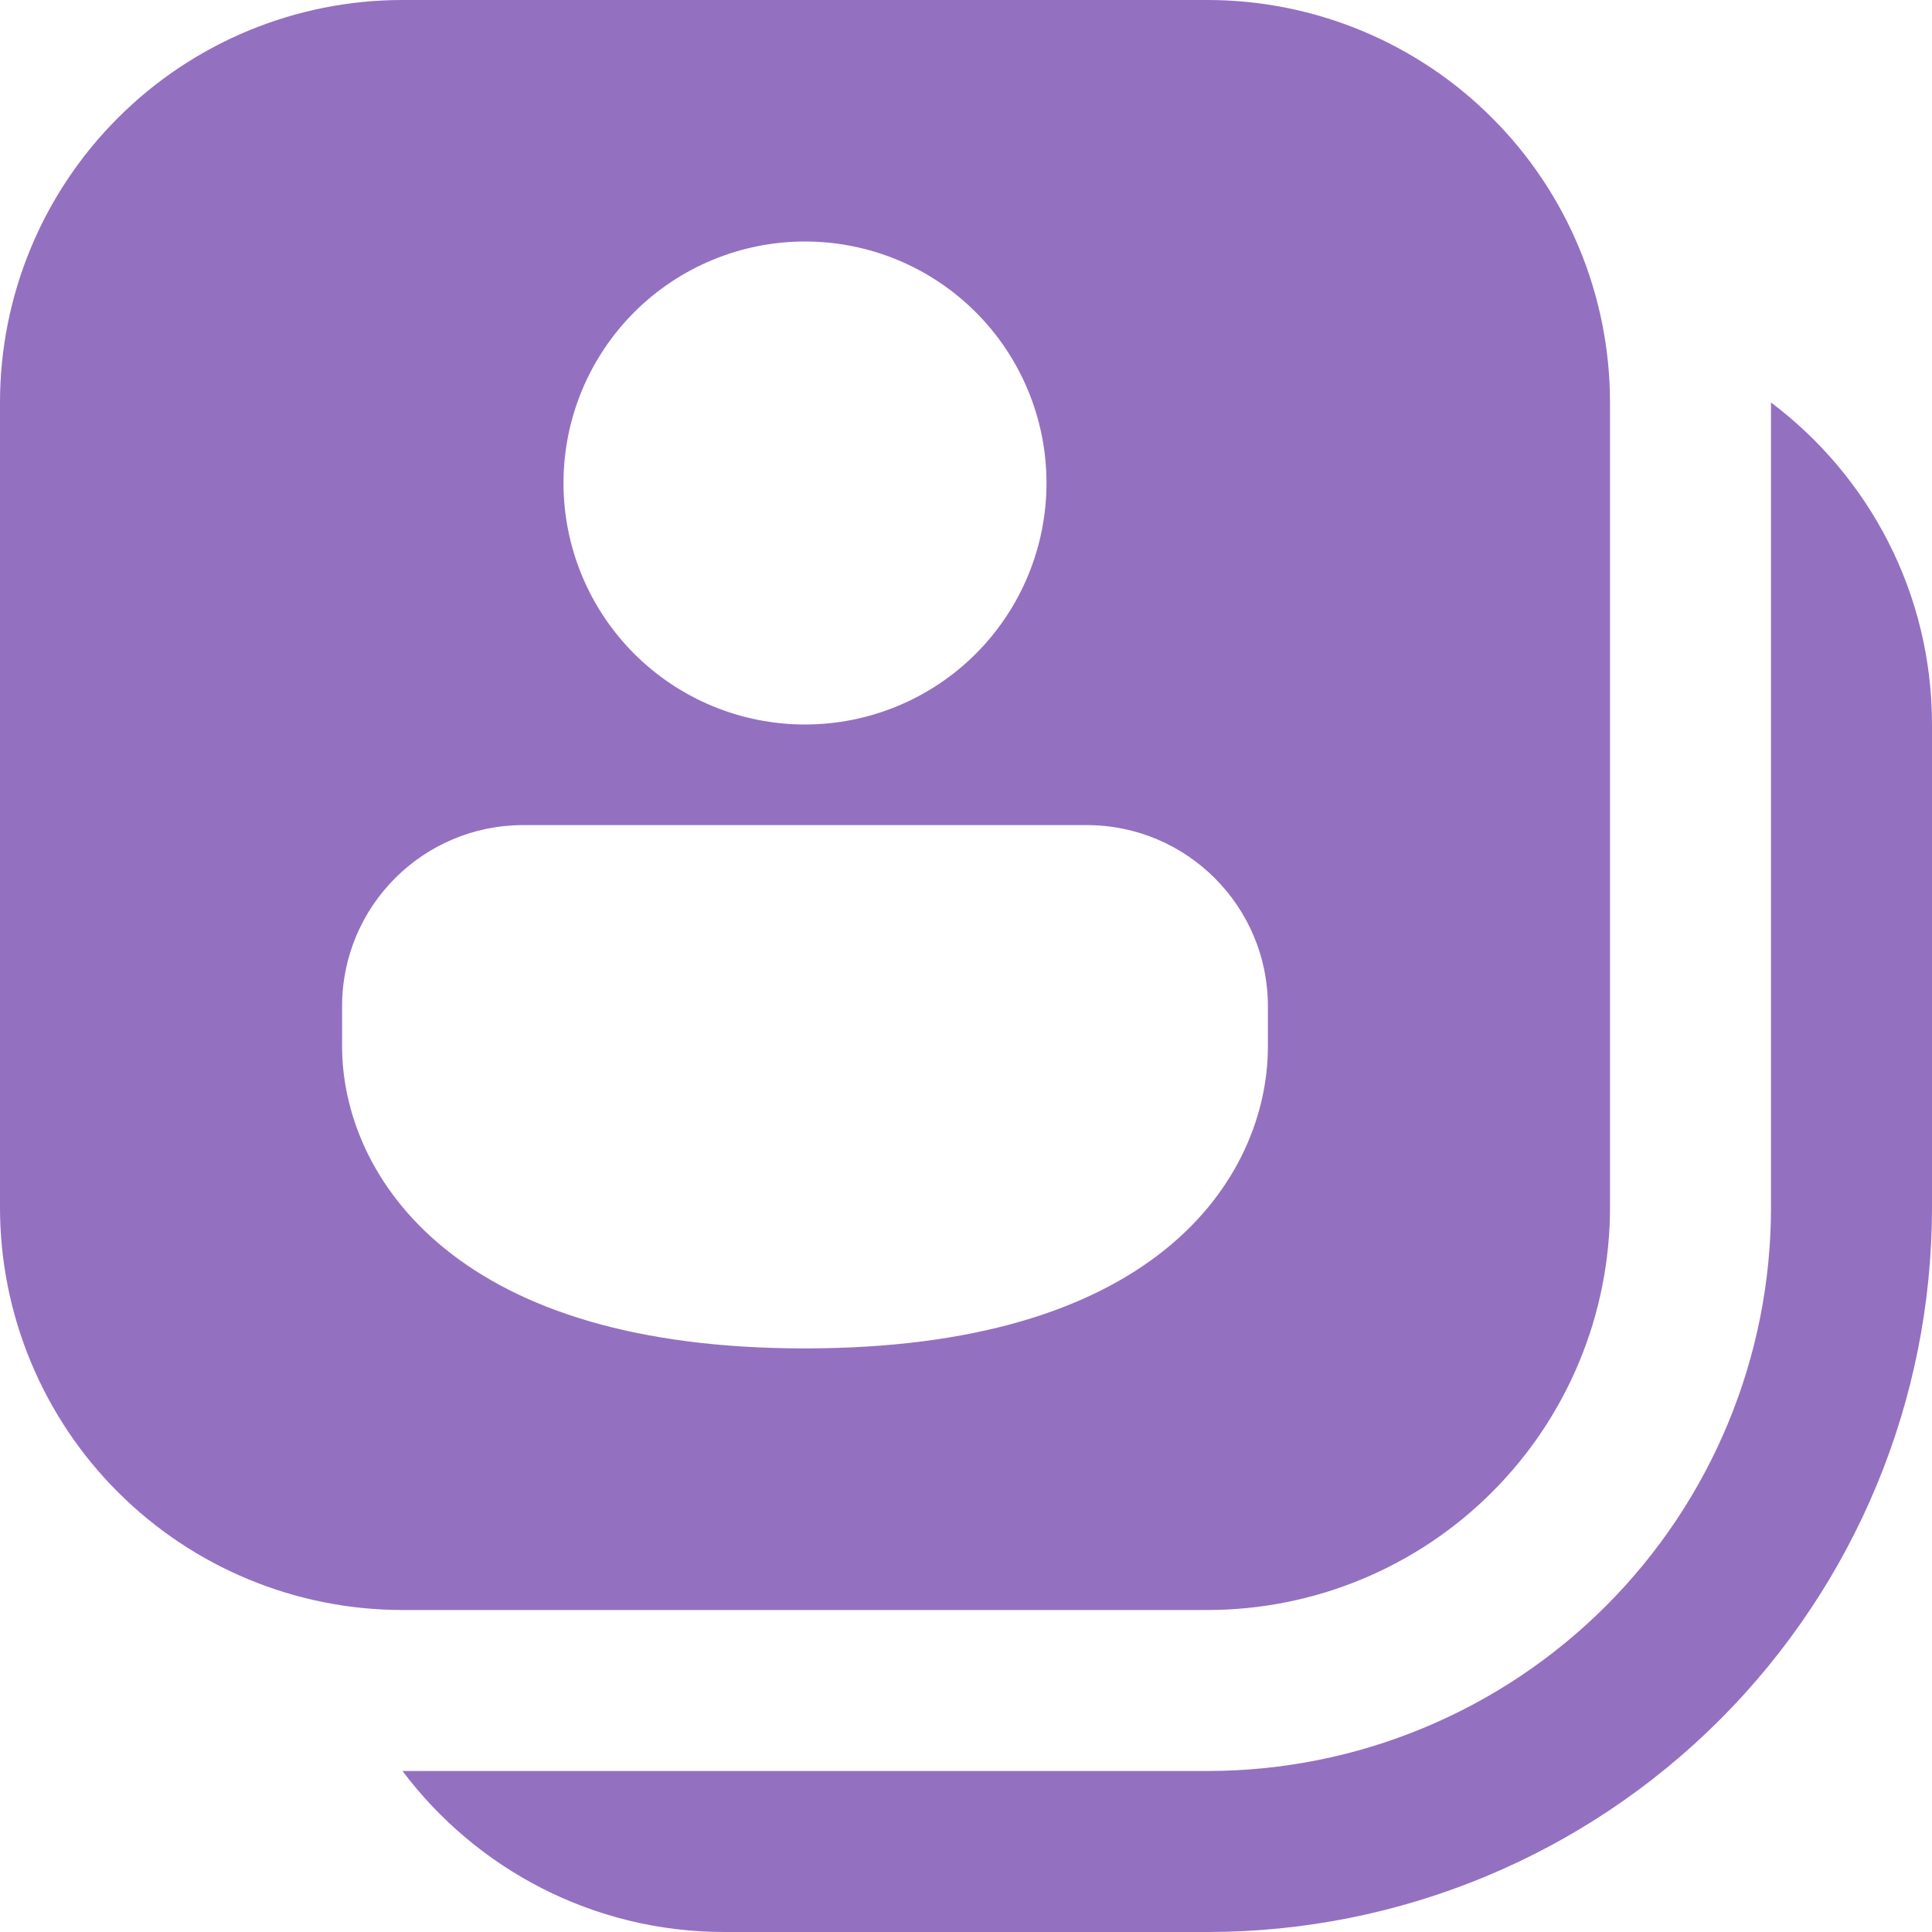 <svg width="30" height="30" viewBox="0 0 30 30" fill="none" xmlns="http://www.w3.org/2000/svg">
<path d="M6.25 0C4.592 0 3.003 0.658 1.831 1.831C0.658 3.003 0 4.592 0 6.25V18.75C0 19.571 0.162 20.384 0.476 21.142C0.79 21.9 1.25 22.589 1.831 23.169C3.003 24.341 4.592 25 6.25 25H18.75C19.571 25 20.384 24.838 21.142 24.524C21.9 24.21 22.589 23.75 23.169 23.169C23.75 22.589 24.21 21.9 24.524 21.142C24.838 20.384 25 19.571 25 18.75V6.25C25 5.429 24.838 4.617 24.524 3.858C24.21 3.1 23.75 2.411 23.169 1.831C22.589 1.25 21.9 0.79 21.142 0.476C20.384 0.162 19.571 0 18.75 0H6.25ZM12.5 11.25C11.505 11.25 10.552 10.855 9.848 10.152C9.145 9.448 8.75 8.495 8.75 7.5C8.75 6.505 9.145 5.552 9.848 4.848C10.552 4.145 11.505 3.75 12.5 3.75C13.495 3.75 14.448 4.145 15.152 4.848C15.855 5.552 16.25 6.505 16.25 7.5C16.25 8.495 15.855 9.448 15.152 10.152C14.448 10.855 13.495 11.25 12.5 11.25V11.25ZM8.125 12.812H16.875C18.427 12.812 19.688 14.072 19.688 15.625V16.25C19.688 17.25 19.26 18.465 18.087 19.407C16.927 20.337 15.127 20.938 12.495 20.938C9.857 20.938 8.06 20.325 6.905 19.387C5.74 18.442 5.312 17.233 5.312 16.25V15.625C5.312 14.07 6.572 12.812 8.125 12.812V12.812ZM6.25 27.5C7.39 29.017 9.205 30 11.25 30H18.75C21.734 30 24.595 28.815 26.705 26.705C28.815 24.595 30 21.734 30 18.75V11.25C30 9.205 29.017 7.39 27.5 6.25V18.75C27.5 21.071 26.578 23.296 24.937 24.937C23.296 26.578 21.071 27.5 18.75 27.5H6.25Z" fill="#9470C1"/>
</svg>
